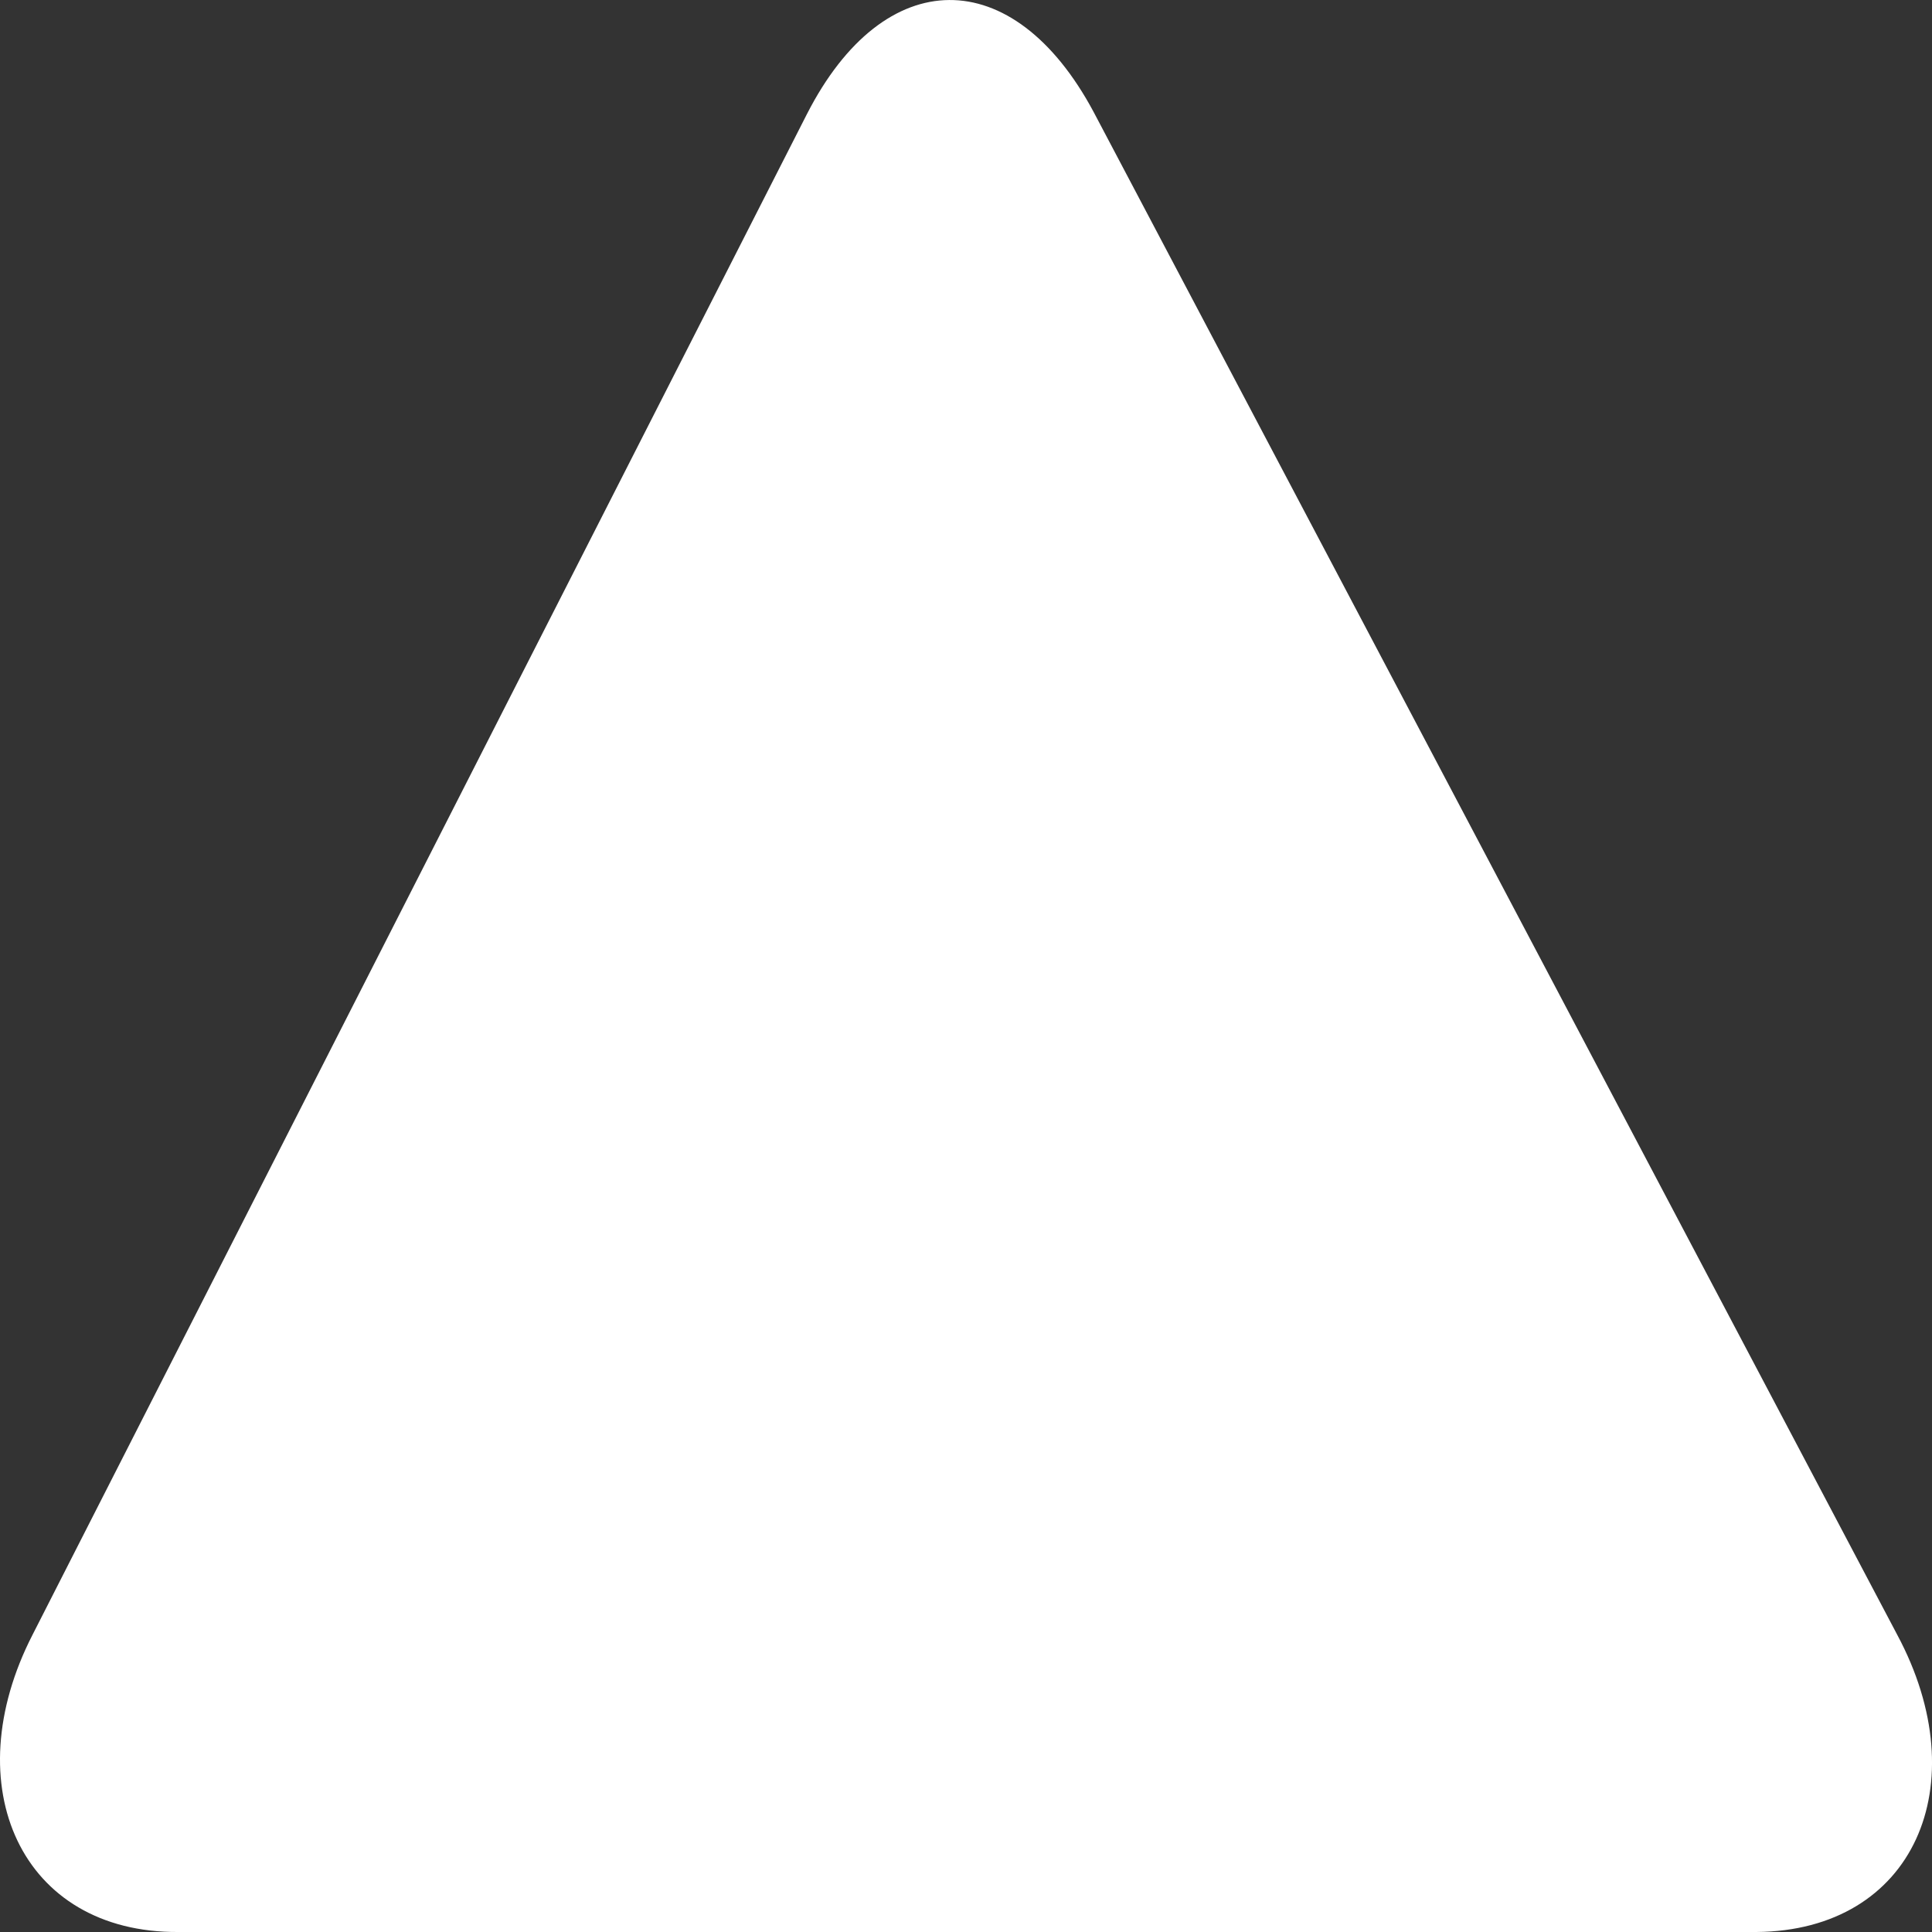 <svg width="13" height="13" viewBox="0 0 13 13" fill="none" xmlns="http://www.w3.org/2000/svg">
<rect x="0" y="0" width="13" height="13" fill="#333333" stroke="none"/>
<path fill-rule="evenodd" clip-rule="evenodd" d="M7.358 0.752C6.818 -0.256 5.95 -0.25 5.43 0.767L0.219 11C-0.303 12.017 0.141 13.008 1.202 13H11.818C12.88 12.992 13.306 12.008 12.766 11L7.358 0.752Z" fill="url(#paint0_linear_2005_888)"/>
<path fill-rule="evenodd" clip-rule="evenodd" d="M6.995 1.586C6.659 0.801 6.121 0.806 5.799 1.596L1.746 11.573C1.426 12.363 1.764 13.006 2.499 13L10.518 12.938C11.253 12.932 11.58 12.285 11.243 11.499L6.995 1.586Z" fill="white"/>
<defs>
<linearGradient id="paint0_linear_2005_888" x1="650" y1="420.08" x2="650" y2="1299.99" gradientUnits="userSpaceOnUse">
<stop stop-color="white"/>
<stop offset="1" stop-color="#86A7FF"/>
</linearGradient>
</defs>
</svg>

